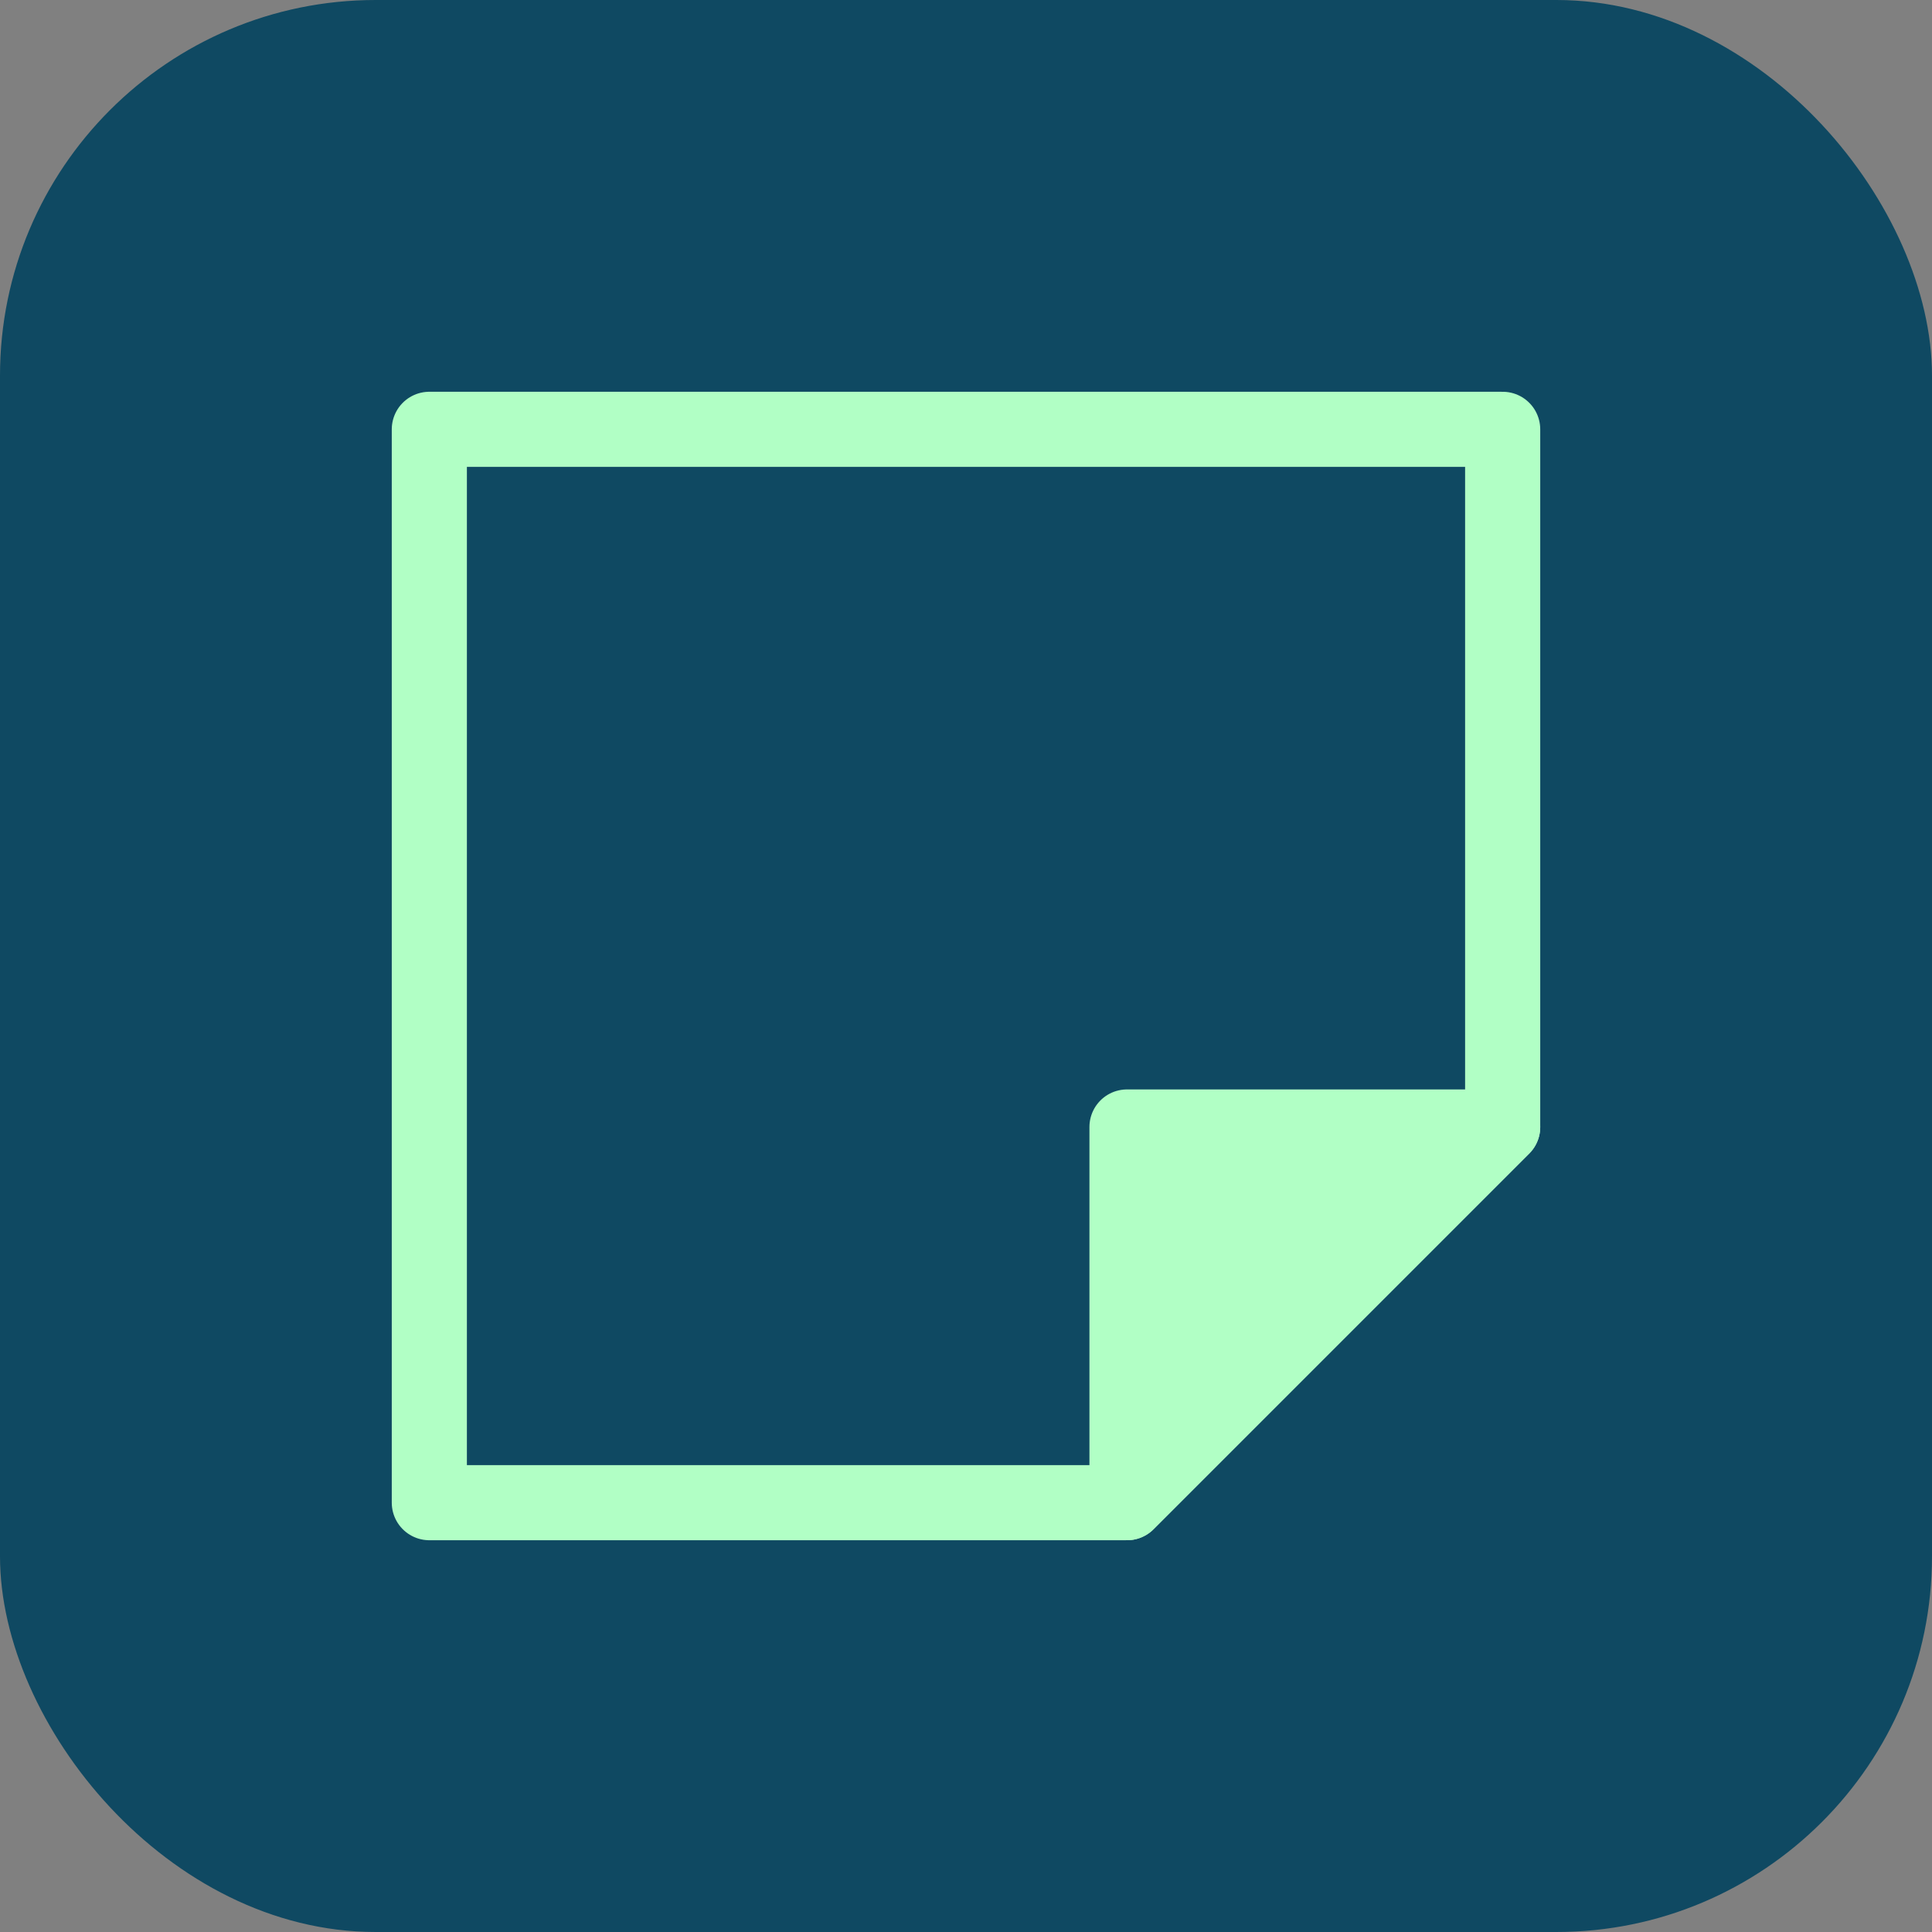 <?xml version="1.0" encoding="UTF-8" standalone="no"?>
<svg width="180px" height="180px" xmlns="http://www.w3.org/2000/svg" xmlns:xlink="http://www.w3.org/1999/xlink"  version="1.2" baseProfile="tiny">

    <rect width="100%" height="100%" fill="#808080" stroke="none"/>

    <rect x="0" y="0" width="180" height="180" fill="#0f4962"  rx="35" ry="35"/>

    <g fill="none"
       stroke="#b1ffc5"
       stroke-width="7"
       stroke-linecap="round"
       stroke-linejoin="round">

        <path d="M40,40 L40,140 L105,140 L140,105 L140,40 L40,40"
              fill-opacity="0"/>

        <path d="M105,140 L140,105 L105,105 L105,140"
              fill-opacity="100"
              fill="#b1ffc5"/>

    </g>
</svg>
